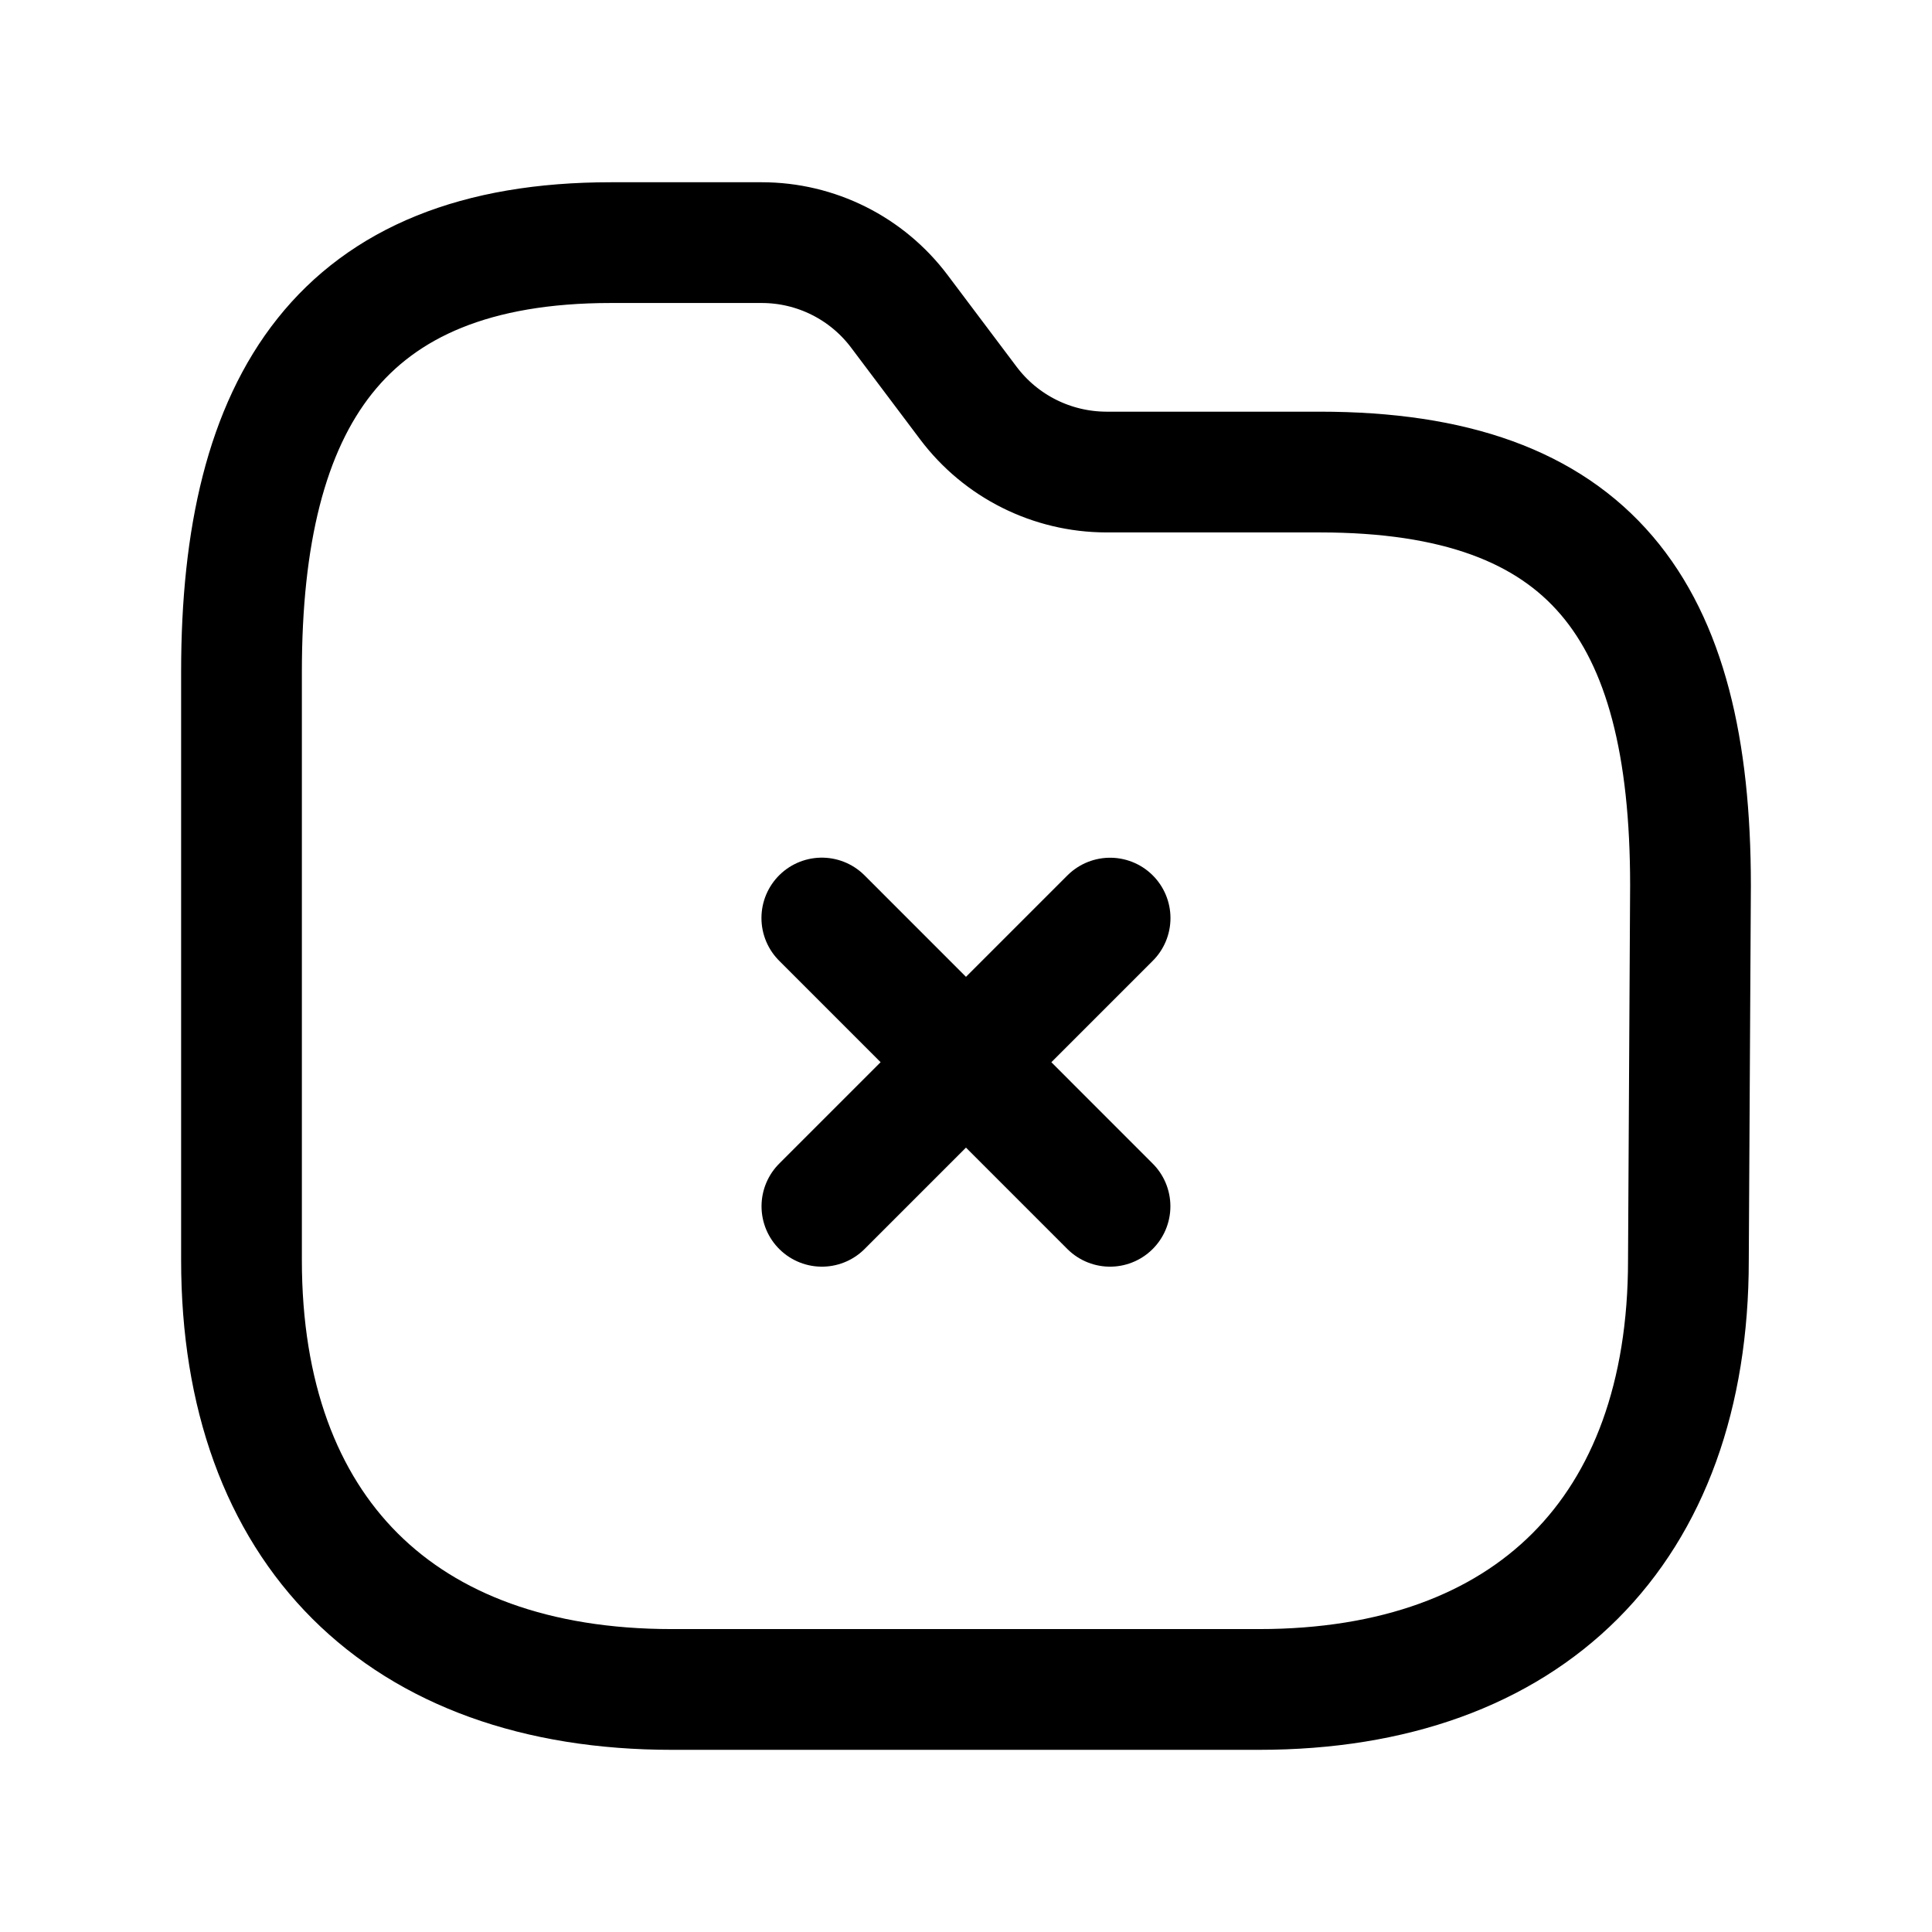 <svg width="24" height="24" viewBox="0 0 24 24" fill="none" xmlns="http://www.w3.org/2000/svg">
<path d="M15.641 20.987C18.997 20.987 20.974 19.009 20.974 15.655L21 10.999C21 7.576 19.758 5.864 16.395 5.864H13.742C13.068 5.862 12.435 5.546 12.03 5.008L11.174 3.87C10.77 3.331 10.136 3.014 9.463 3.014H7.588C4.232 3.014 3 4.991 3 8.342V15.655C3 19.009 4.981 20.987 8.345 20.987H15.641Z" stroke="black" stroke-width="1.5" stroke-linecap="round" stroke-linejoin="round"/>
<path d="M13.789 14.985L10.209 11.404M10.21 14.985L13.79 11.405" stroke="black" stroke-width="1.5" stroke-linecap="round" stroke-linejoin="round"/>
</svg>